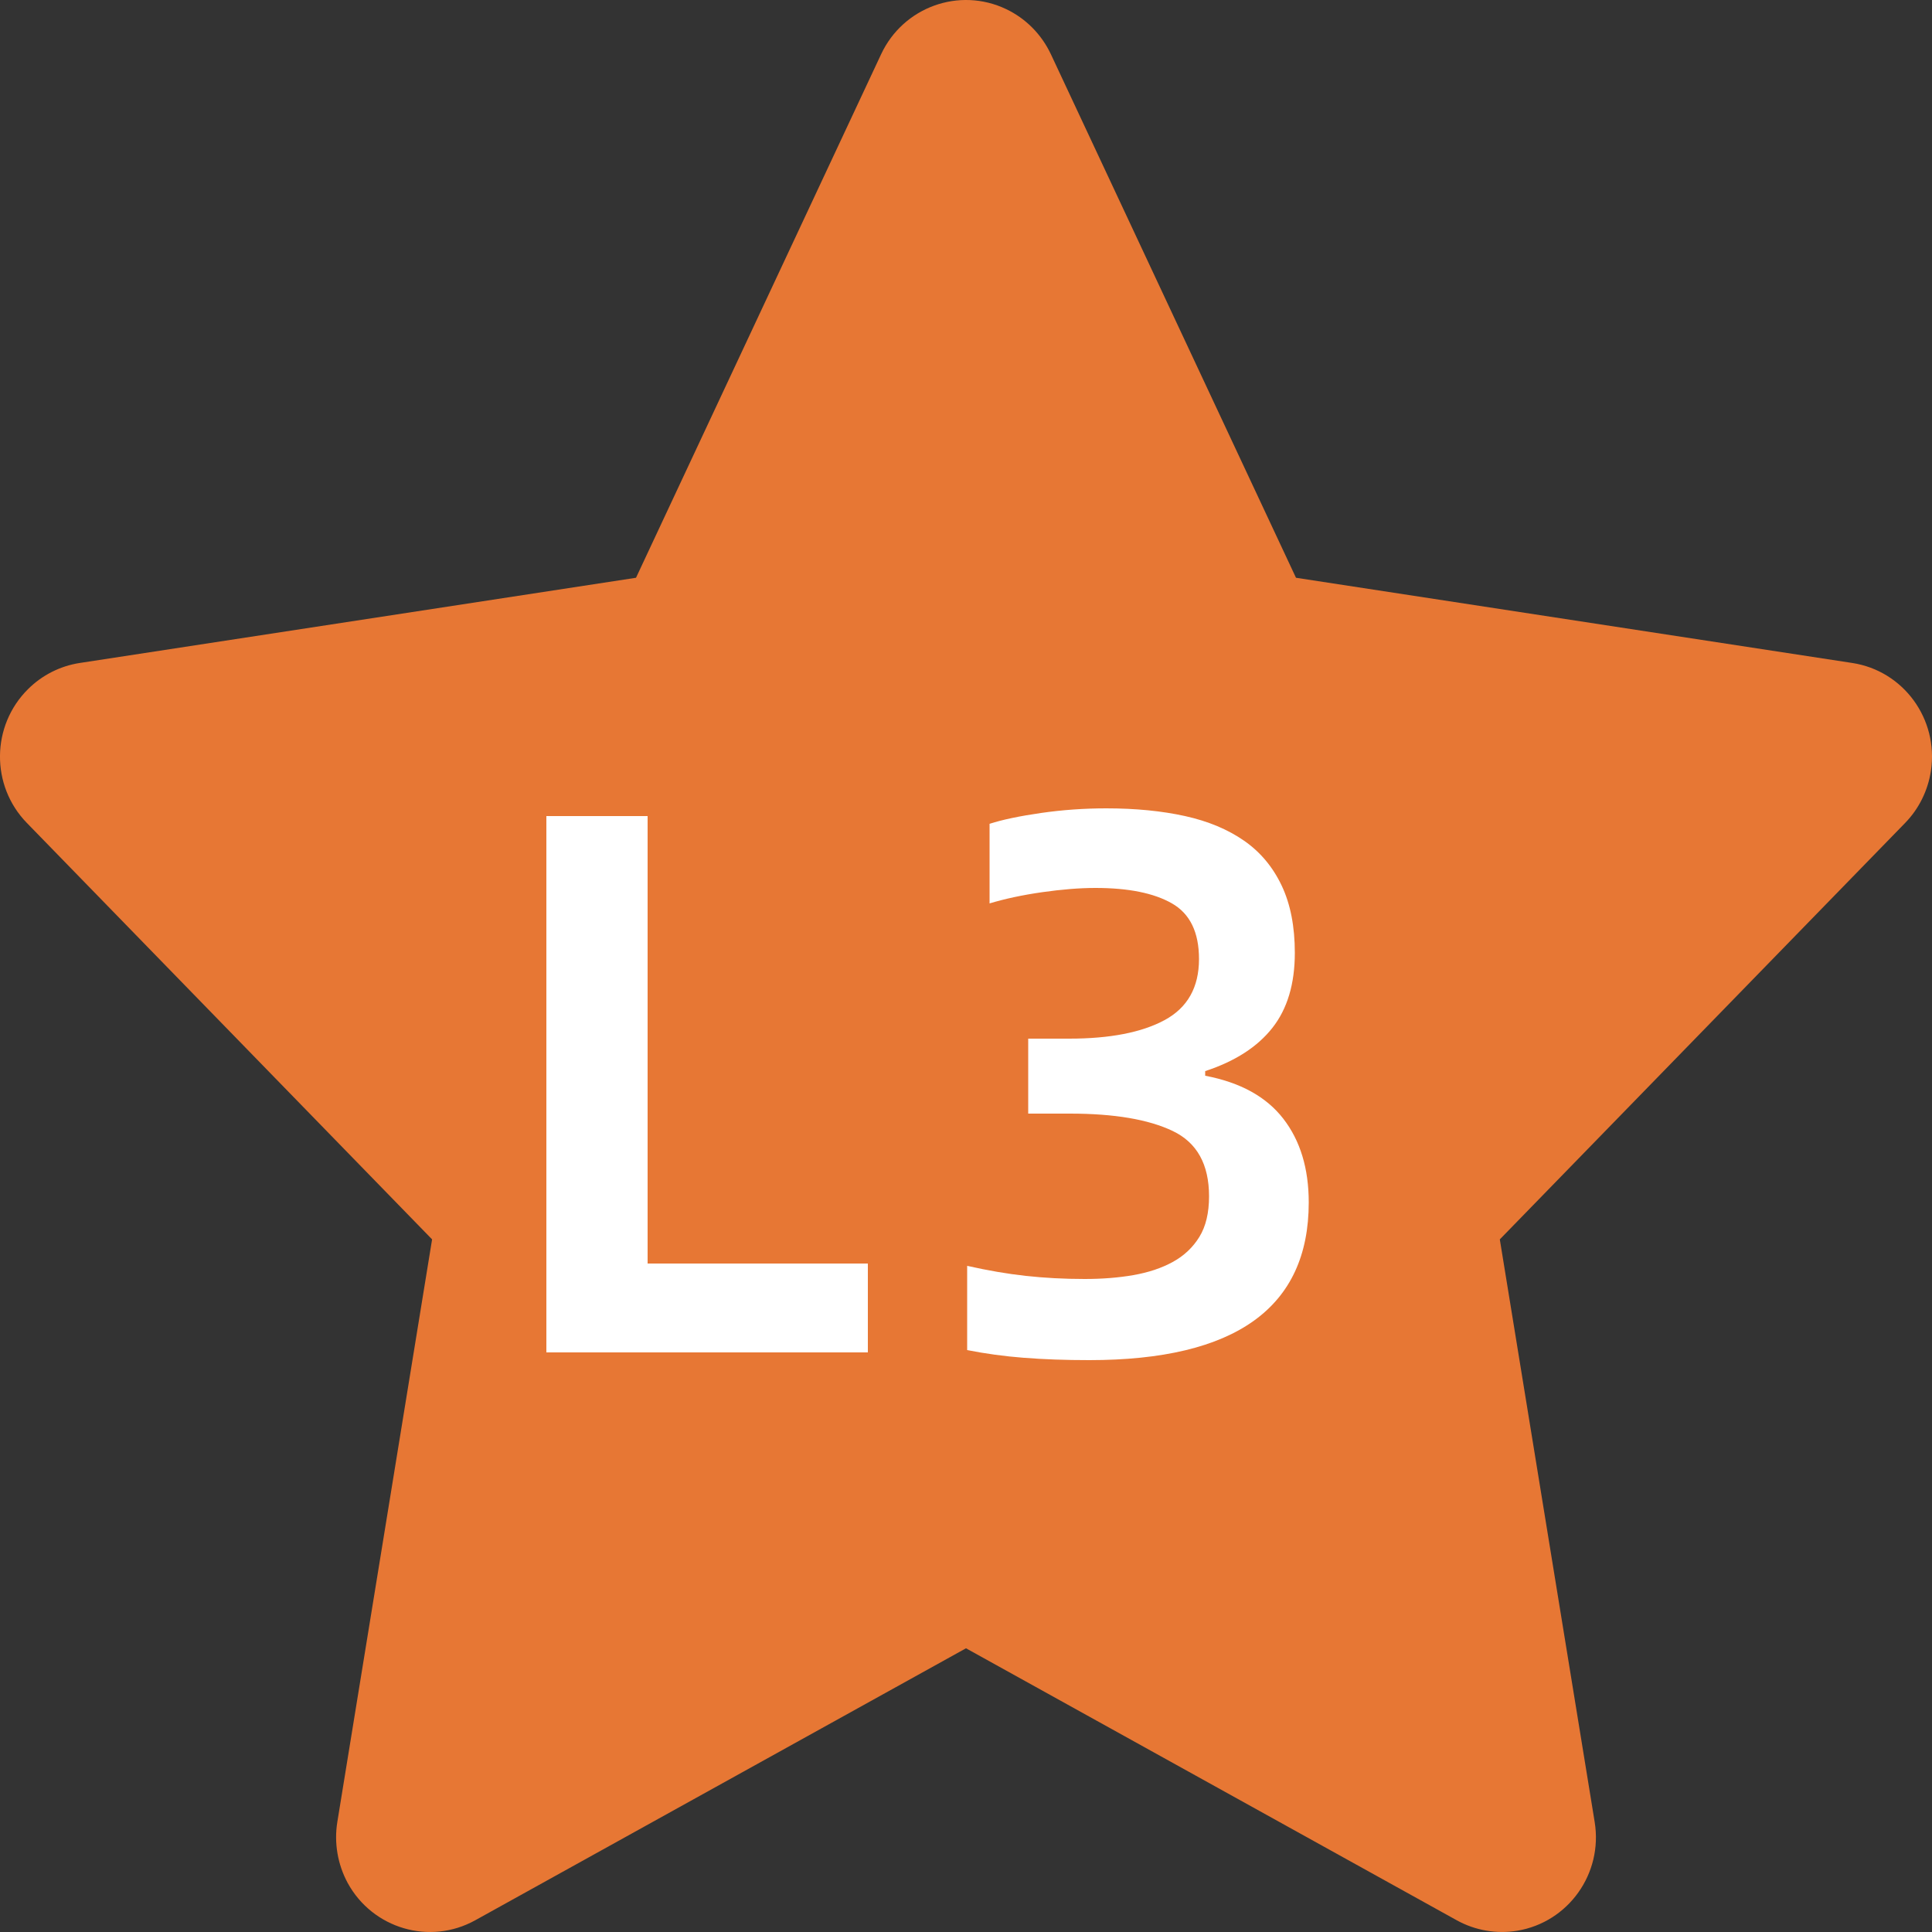 <?xml version="1.0" encoding="UTF-8"?>
<svg width="20px" height="20px" viewBox="0 0 20 20" version="1.1" xmlns="http://www.w3.org/2000/svg" xmlns:xlink="http://www.w3.org/1999/xlink">
    <rect x="0" y="0" width="20" height="20" fill="#333333" stroke="none"/>
    <!-- Generator: Sketch 56.2 (81672) - https://sketch.com -->
    <title>质量3</title>
    <desc>Created with Sketch.</desc>
    <g id="质量3" stroke="none" stroke-width="1" fill="none" fill-rule="evenodd">
        <g id="编组" fill-rule="nonzero">
            <path d="M10,17.063 L4.919,19.879 C4.449,20.139 3.858,19.966 3.599,19.492 C3.495,19.299 3.457,19.077 3.492,18.861 L4.473,12.83 L0.278,8.519 C-0.098,8.133 -0.092,7.512 0.291,7.133 C0.437,6.988 0.624,6.894 0.826,6.863 L6.584,5.981 L9.121,0.562 C9.35,0.072 9.93,-0.137 10.415,0.094 C10.619,0.191 10.782,0.356 10.879,0.562 L13.416,5.981 L19.174,6.863 C19.705,6.944 20.069,7.444 19.989,7.979 C19.958,8.183 19.865,8.372 19.722,8.519 L15.526,12.83 L16.508,18.861 C16.595,19.395 16.236,19.899 15.706,19.987 C15.492,20.022 15.271,19.984 15.081,19.879 L10,17.063 Z" id="Star备份" fill="#E77734"></path>
            <path d="M8.984,13.08 L8.984,14 L5.656,14 L5.656,8.448 L6.704,8.448 L6.704,13.08 L8.984,13.08 Z M11.276,14.08 C11.031,14.08 10.805,14.072 10.6,14.056 C10.395,14.04 10.199,14.013 10.012,13.976 L10.012,13.104 C10.225,13.152 10.428,13.187 10.62,13.208 C10.812,13.229 11.015,13.24 11.228,13.24 C11.409,13.24 11.577,13.227 11.732,13.2 C11.887,13.173 12.023,13.128 12.14,13.064 C12.257,13 12.349,12.913 12.416,12.804 C12.483,12.695 12.516,12.555 12.516,12.384 C12.516,12.053 12.391,11.828 12.14,11.708 C11.889,11.588 11.535,11.528 11.076,11.528 L10.644,11.528 L10.644,10.752 L11.068,10.752 C11.489,10.752 11.819,10.688 12.056,10.56 C12.293,10.432 12.412,10.221 12.412,9.928 C12.412,9.651 12.319,9.459 12.132,9.352 C11.945,9.245 11.681,9.192 11.34,9.192 C11.175,9.192 10.991,9.207 10.788,9.236 C10.585,9.265 10.404,9.304 10.244,9.352 L10.244,8.528 C10.377,8.485 10.555,8.448 10.776,8.416 C10.997,8.384 11.223,8.368 11.452,8.368 C11.756,8.368 12.028,8.395 12.268,8.448 C12.508,8.501 12.712,8.587 12.88,8.704 C13.048,8.821 13.177,8.976 13.268,9.168 C13.359,9.36 13.404,9.592 13.404,9.864 C13.404,10.184 13.327,10.443 13.172,10.64 C13.017,10.837 12.785,10.987 12.476,11.088 L12.476,11.136 C12.839,11.205 13.108,11.353 13.284,11.58 C13.46,11.807 13.548,12.096 13.548,12.448 C13.548,13.536 12.791,14.08 11.276,14.08 Z" id="L3" fill="#FFFFFF"></path>
        </g>
    </g>
</svg>